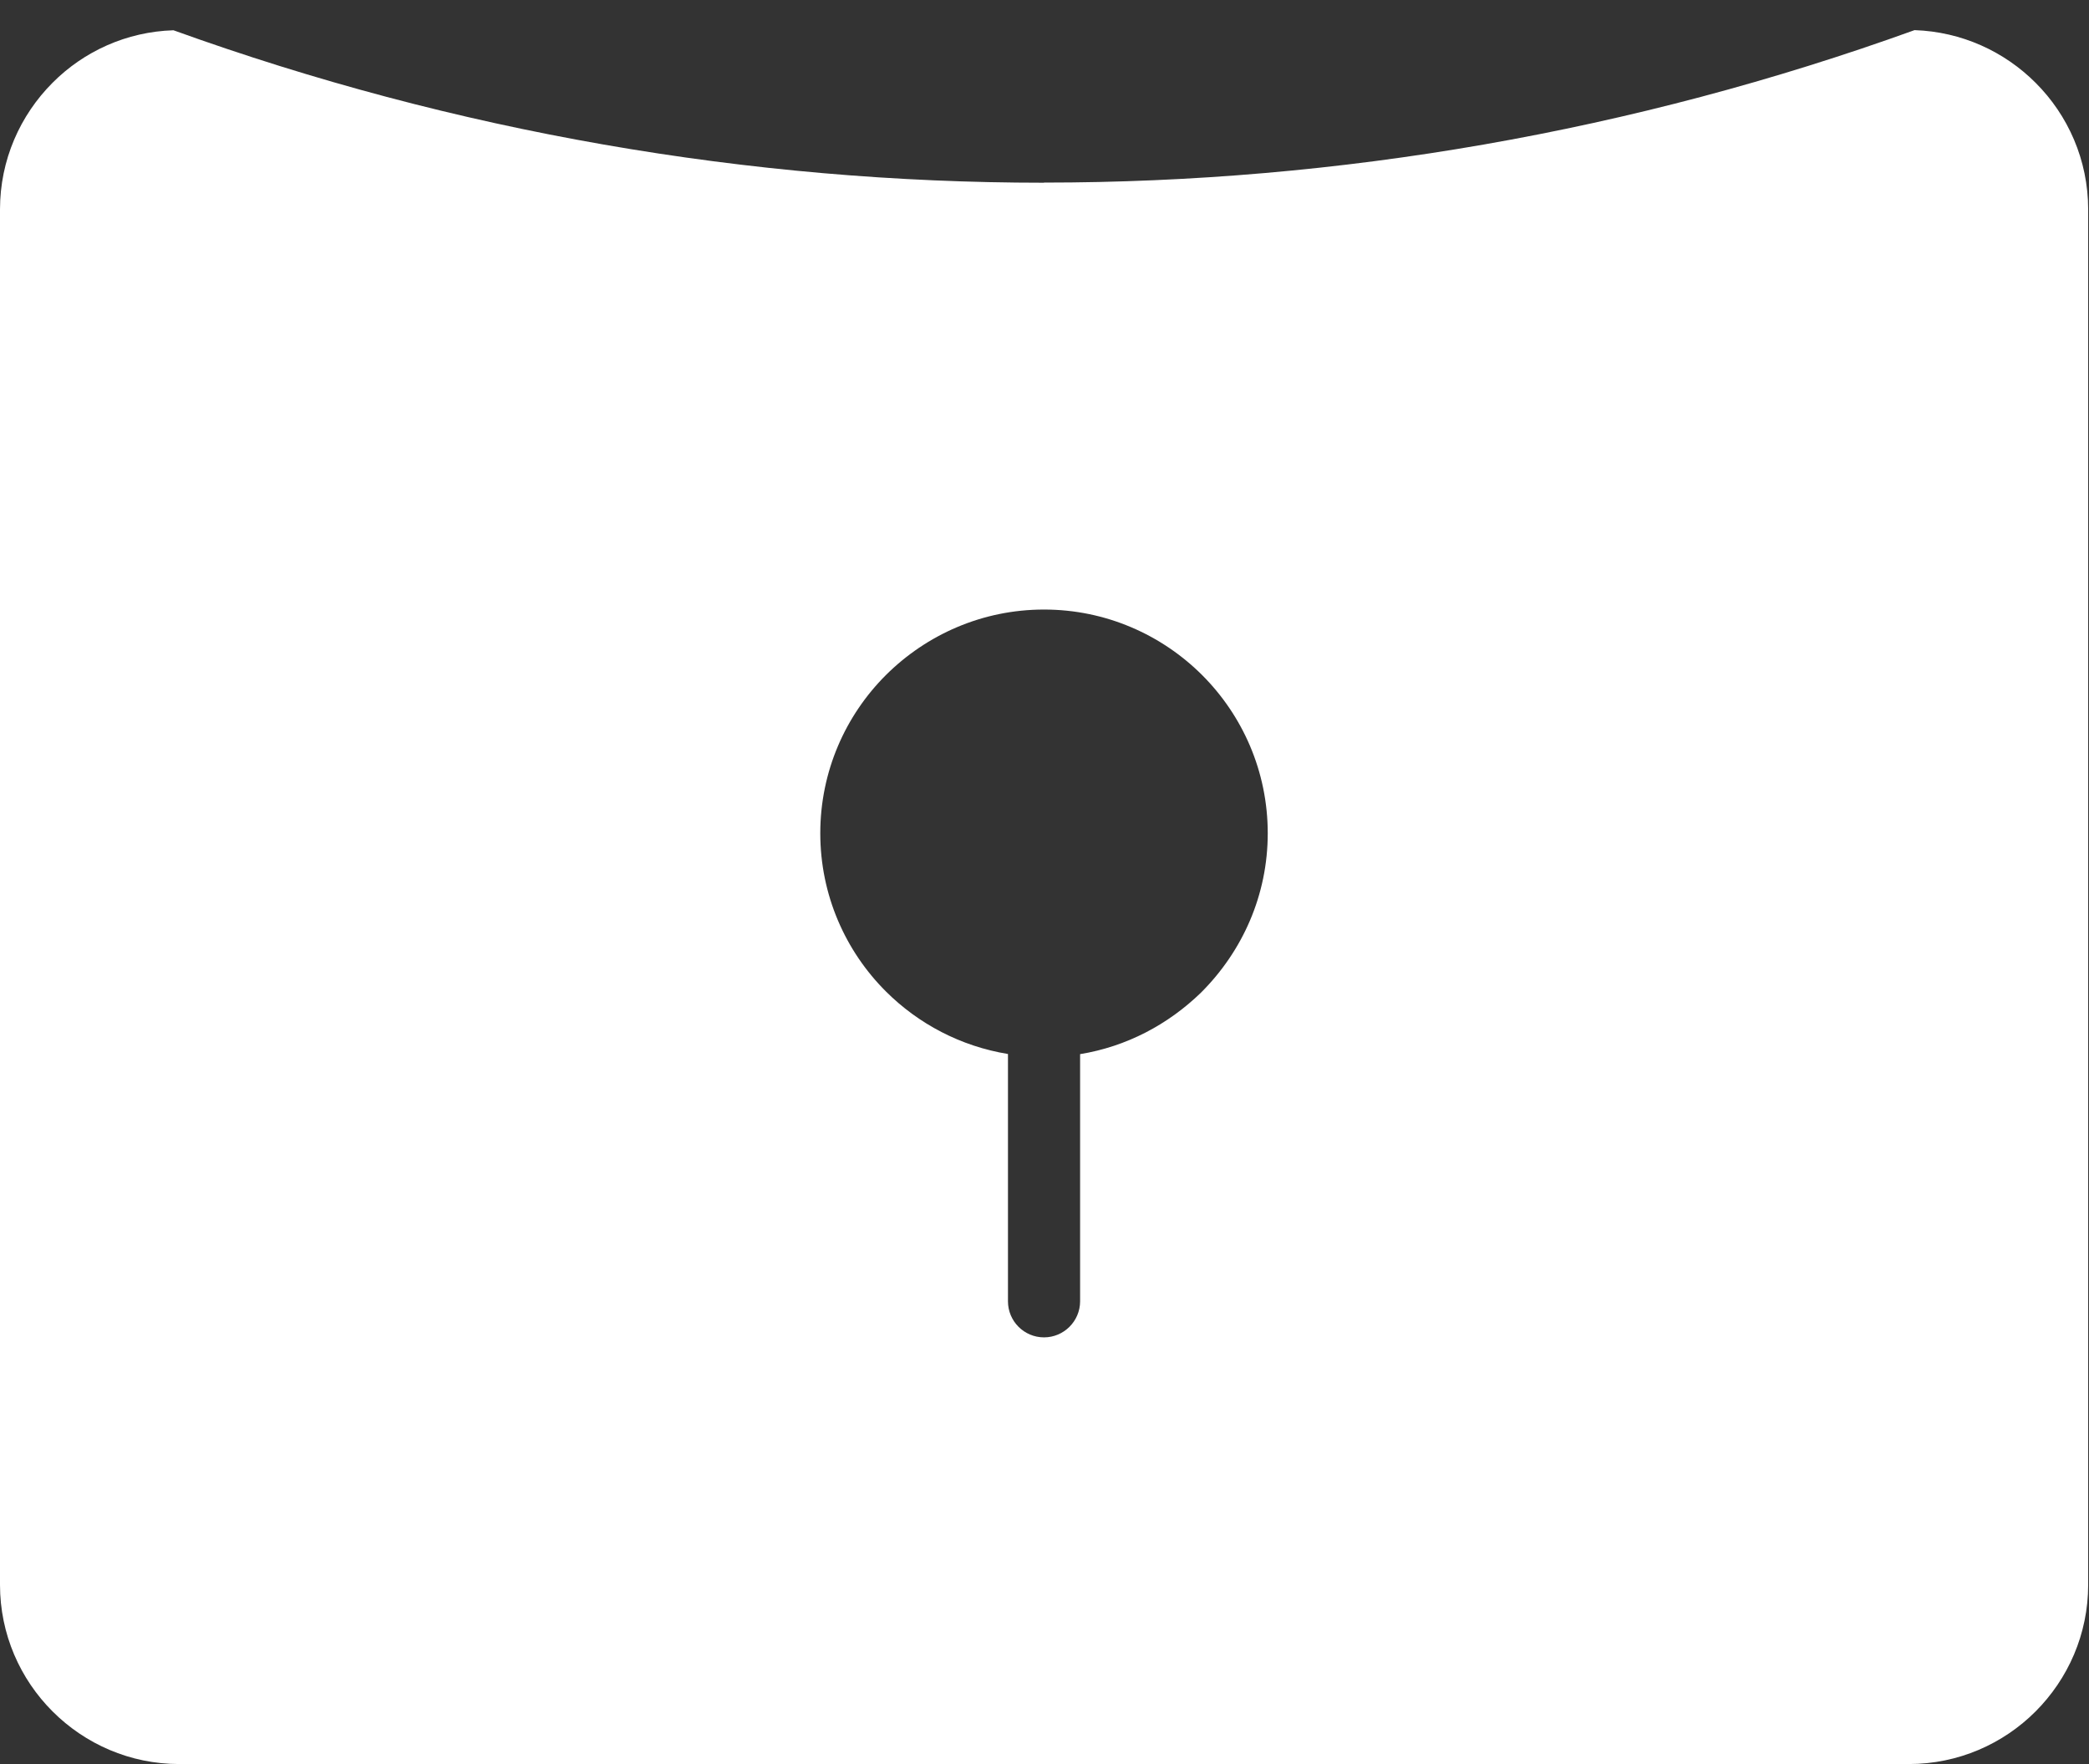<svg width="45" height="38" viewBox="0 0 45 38" fill="none" xmlns="http://www.w3.org/2000/svg">
<rect x="0" y="0" width="45" height="38" fill="#333333" stroke="none"/>
<path d="M23.267 22.707V28.031C23.267 28.459 22.917 28.808 22.49 28.808C22.06 28.808 21.713 28.459 21.713 28.031V22.704C20.695 22.538 19.783 22.054 19.084 21.357C18.211 20.487 17.67 19.278 17.67 17.949C17.67 16.621 18.209 15.416 19.081 14.544C19.957 13.671 21.161 13.13 22.49 13.13C23.818 13.13 25.022 13.671 25.895 14.541C26.77 15.416 27.309 16.621 27.309 17.949C27.309 19.278 26.768 20.487 25.872 21.381C25.154 22.077 24.261 22.544 23.267 22.707ZM22.489 3.936C16.147 3.936 9.799 2.84 3.737 0.652C2.722 0.683 1.802 1.11 1.134 1.781C0.432 2.483 0 3.449 0 4.511V34.138C0 35.203 0.435 36.169 1.132 36.865C1.834 37.567 2.8 37.999 3.861 37.999H41.12C42.185 37.999 43.151 37.564 43.847 36.868C44.549 36.166 44.982 35.2 44.982 34.138V4.511C44.982 3.446 44.547 2.48 43.85 1.784C43.177 1.11 42.257 0.683 41.242 0.649C35.179 2.838 28.832 3.933 22.49 3.933L22.489 3.936Z" fill="white"/>
</svg>
